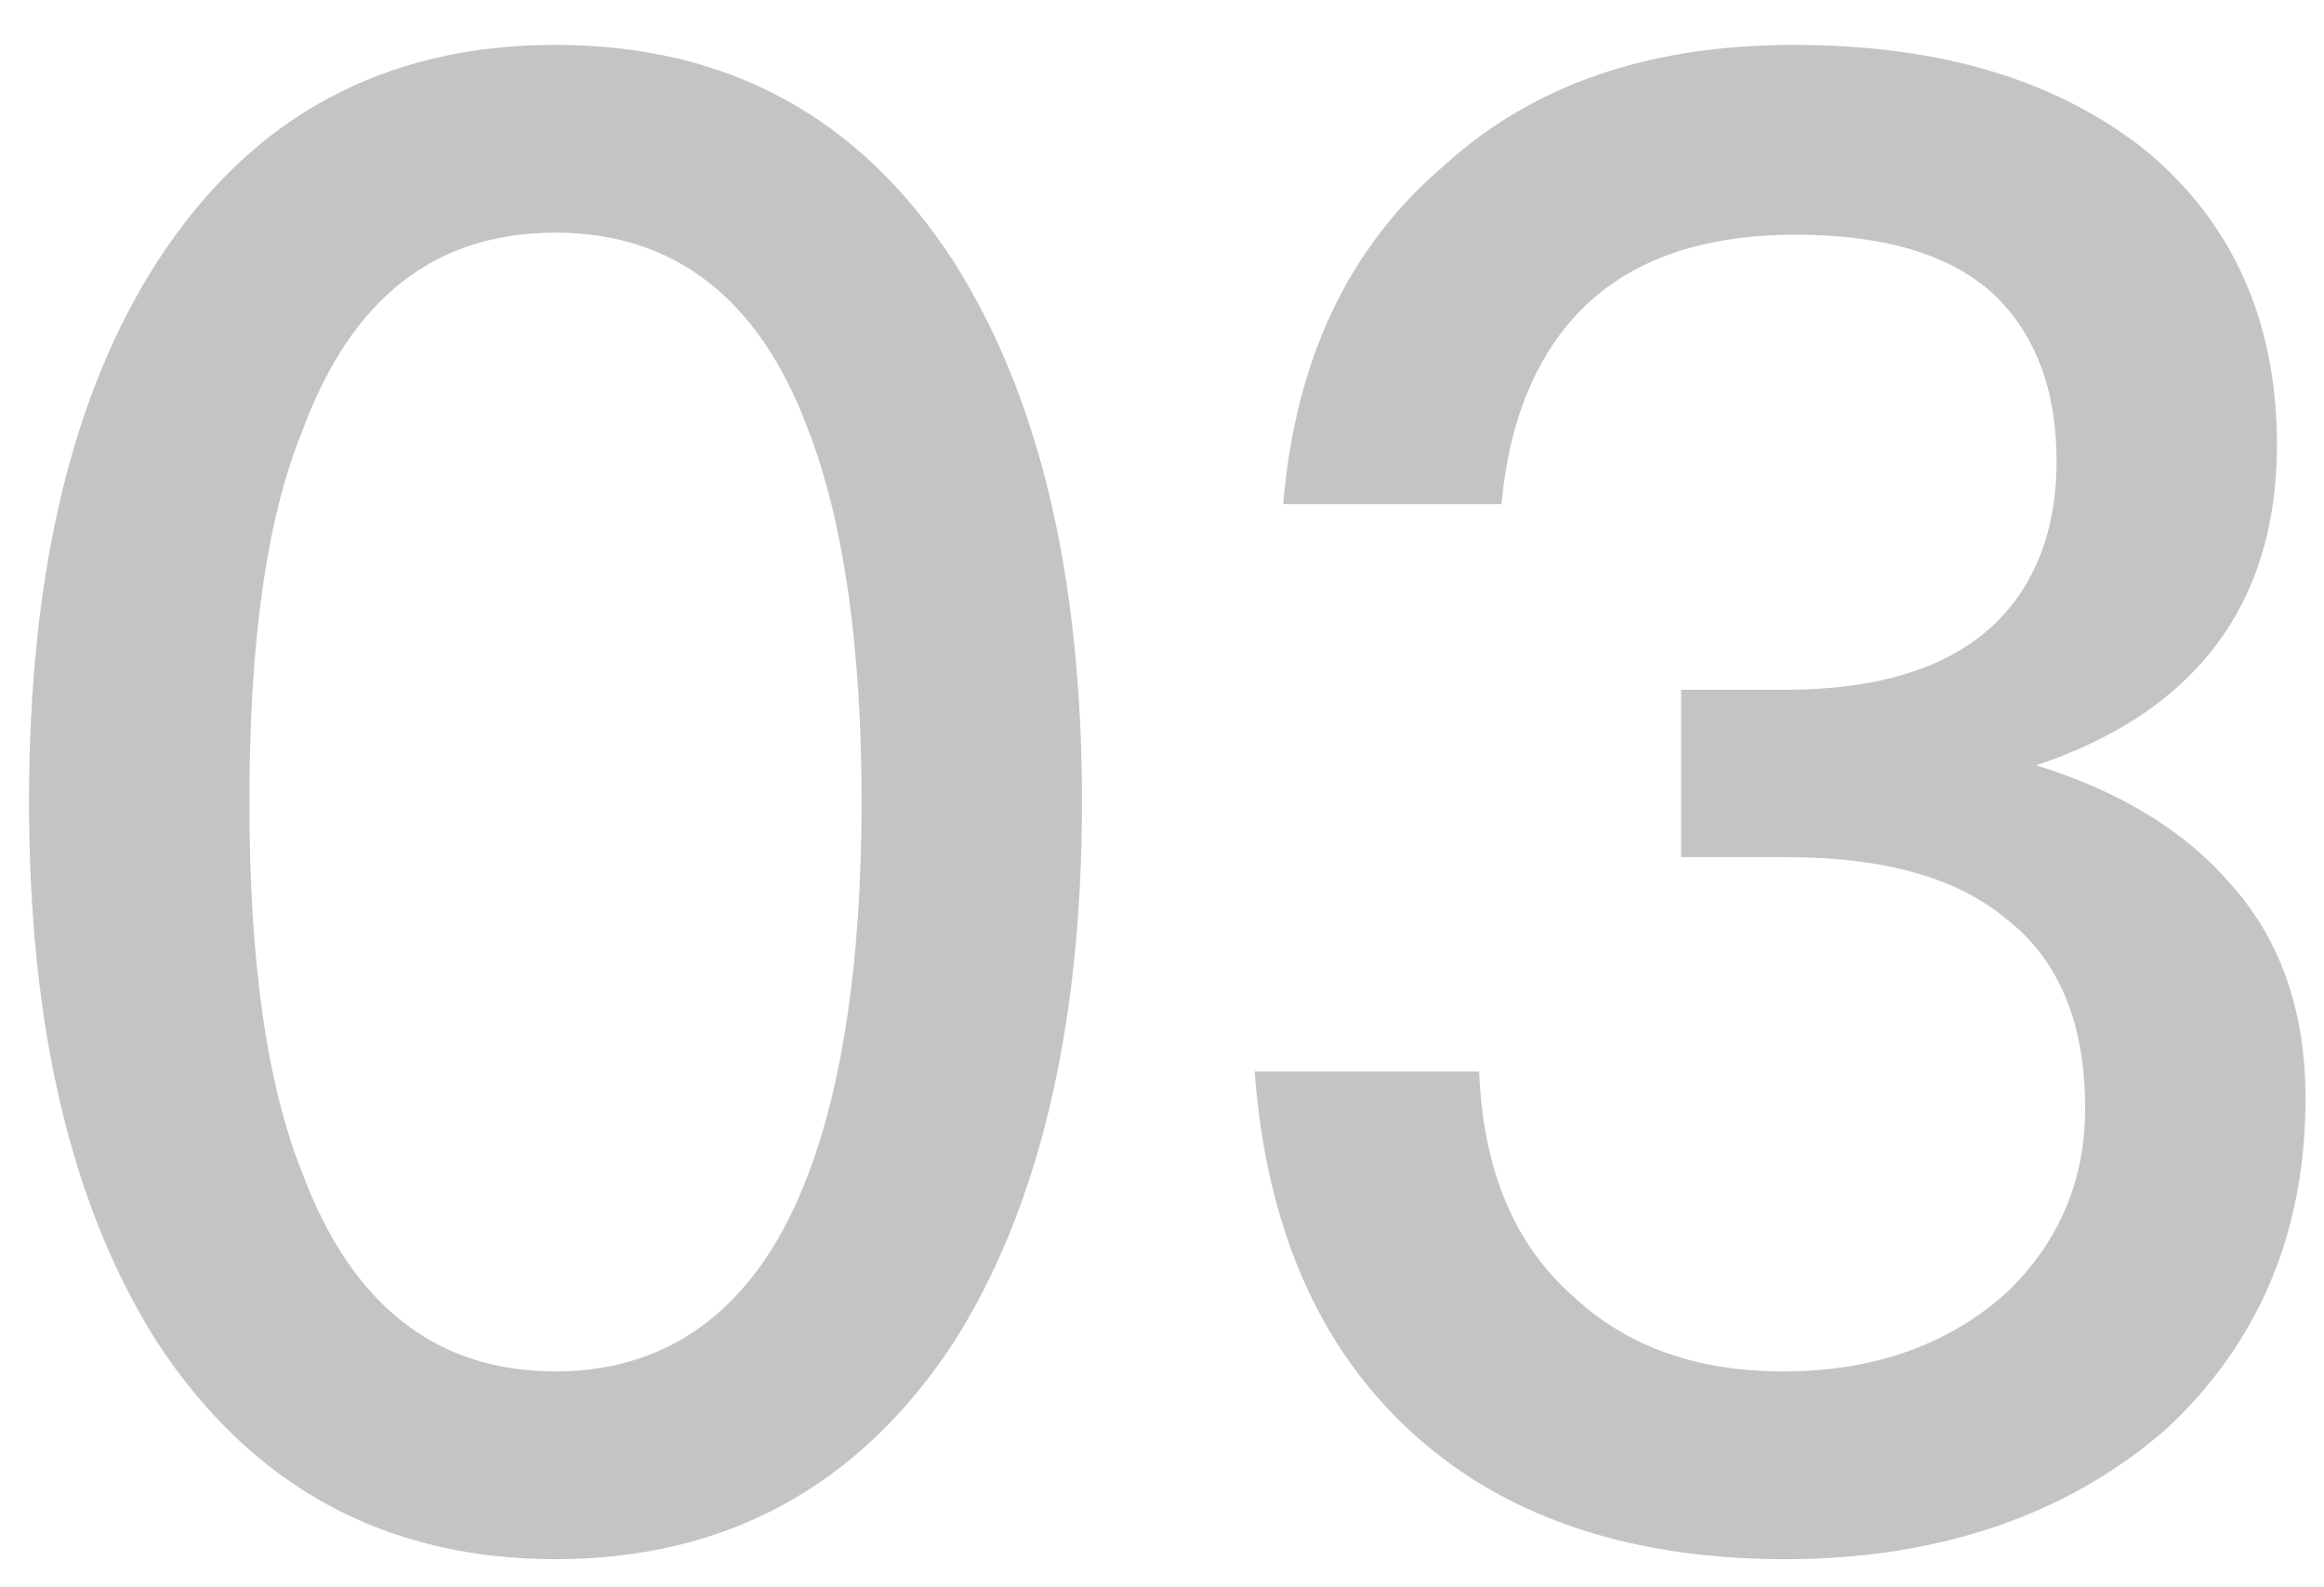 <svg width="41" height="28" viewBox="0 0 41 28" fill="none" xmlns="http://www.w3.org/2000/svg">
<path d="M9.8 0.792C6.776 0.792 4.436 2.052 2.78 4.608C1.268 6.948 0.512 10.116 0.512 14.148C0.512 18.144 1.268 21.312 2.78 23.688C4.436 26.208 6.776 27.504 9.8 27.504C12.824 27.504 15.164 26.208 16.82 23.688C18.332 21.312 19.088 18.108 19.088 14.148C19.088 10.152 18.332 6.984 16.82 4.608C15.164 2.052 12.824 0.792 9.8 0.792ZM9.8 4.104C11.888 4.104 13.4 5.256 14.264 7.596C14.876 9.18 15.2 11.376 15.2 14.148C15.2 16.884 14.876 19.08 14.264 20.7C13.4 23.004 11.888 24.192 9.8 24.192C7.676 24.192 6.2 23.004 5.336 20.7C4.688 19.08 4.4 16.884 4.4 14.148C4.4 11.376 4.688 9.18 5.336 7.596C6.2 5.256 7.676 4.104 9.8 4.104ZM31.638 0.792C29.118 0.792 27.066 1.476 25.482 2.916C23.79 4.356 22.854 6.336 22.638 8.892H26.49C26.634 7.308 27.174 6.12 28.038 5.328C28.902 4.536 30.126 4.14 31.674 4.14C33.186 4.14 34.374 4.464 35.166 5.184C35.886 5.868 36.282 6.84 36.282 8.136C36.282 9.432 35.85 10.44 35.058 11.124C34.266 11.808 33.078 12.168 31.494 12.168H29.658V15.12H31.53C33.222 15.12 34.518 15.48 35.382 16.2C36.318 16.92 36.786 18.036 36.786 19.548C36.786 20.844 36.318 21.888 35.454 22.752C34.446 23.688 33.114 24.192 31.458 24.192C29.946 24.192 28.722 23.76 27.786 22.896C26.706 21.96 26.166 20.628 26.094 18.9H22.134C22.35 21.78 23.358 23.976 25.158 25.488C26.742 26.82 28.866 27.504 31.494 27.504C34.23 27.504 36.498 26.712 38.226 25.2C39.846 23.688 40.674 21.744 40.674 19.368C40.674 17.856 40.242 16.596 39.378 15.624C38.586 14.688 37.434 13.968 35.922 13.5C38.73 12.564 40.17 10.656 40.17 7.848C40.17 5.652 39.378 3.924 37.866 2.664C36.282 1.404 34.23 0.792 31.638 0.792Z" fill="#C4C4C4"/>
</svg>
